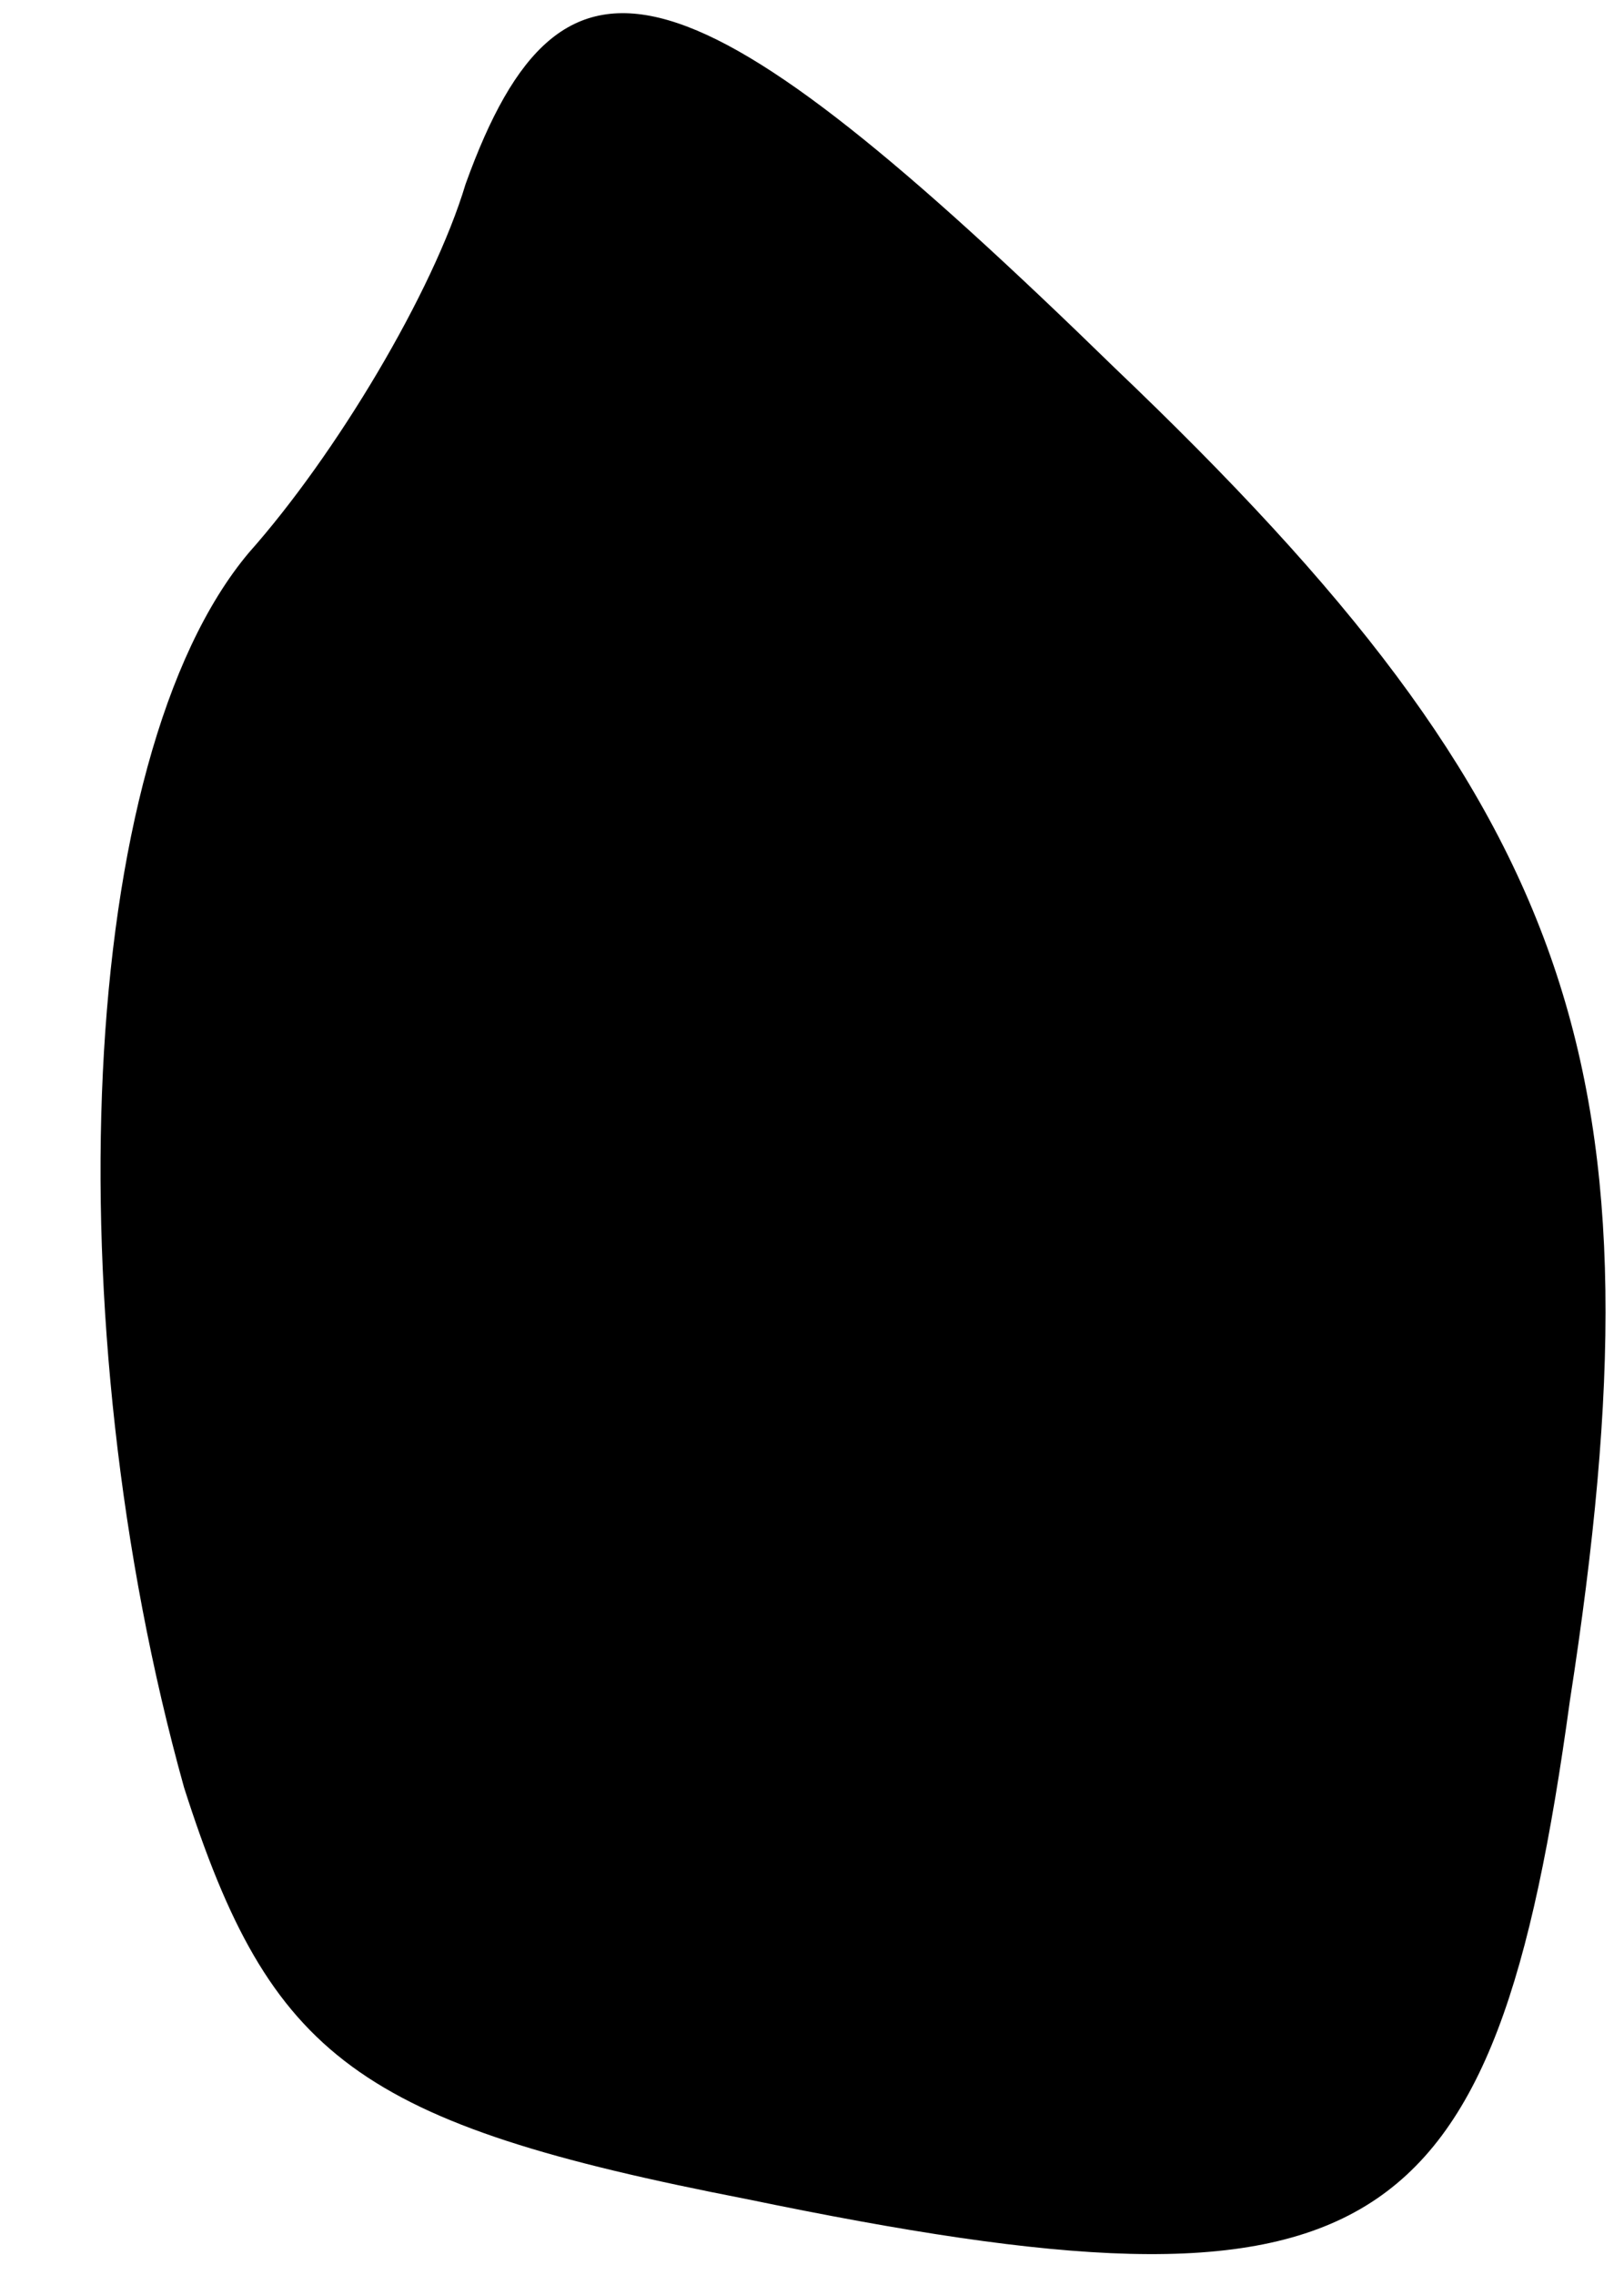 <?xml version="1.0" standalone="no"?>
<!DOCTYPE svg PUBLIC "-//W3C//DTD SVG 20010904//EN"
 "http://www.w3.org/TR/2001/REC-SVG-20010904/DTD/svg10.dtd">
<svg version="1.0" xmlns="http://www.w3.org/2000/svg"
 width="15pt" height="21pt" viewBox="0 0 15 21"
 preserveAspectRatio="xMidYMid meet">
<g transform="translate(0,21) scale(0.1,-0.1)"
fill="#000000" stroke="none">
<path fill="#000000" stroke="none" d="M43 193 c-3 -10 -12 -25 -20 -34 -16
-19 -18 -71 -6 -114 8 -25 16 -31 52 -38 58 -12 69 -5 76 46 9 58 1 82 -42
123 -39 38 -51 42 -60 17z"/>
</g>
</svg>
